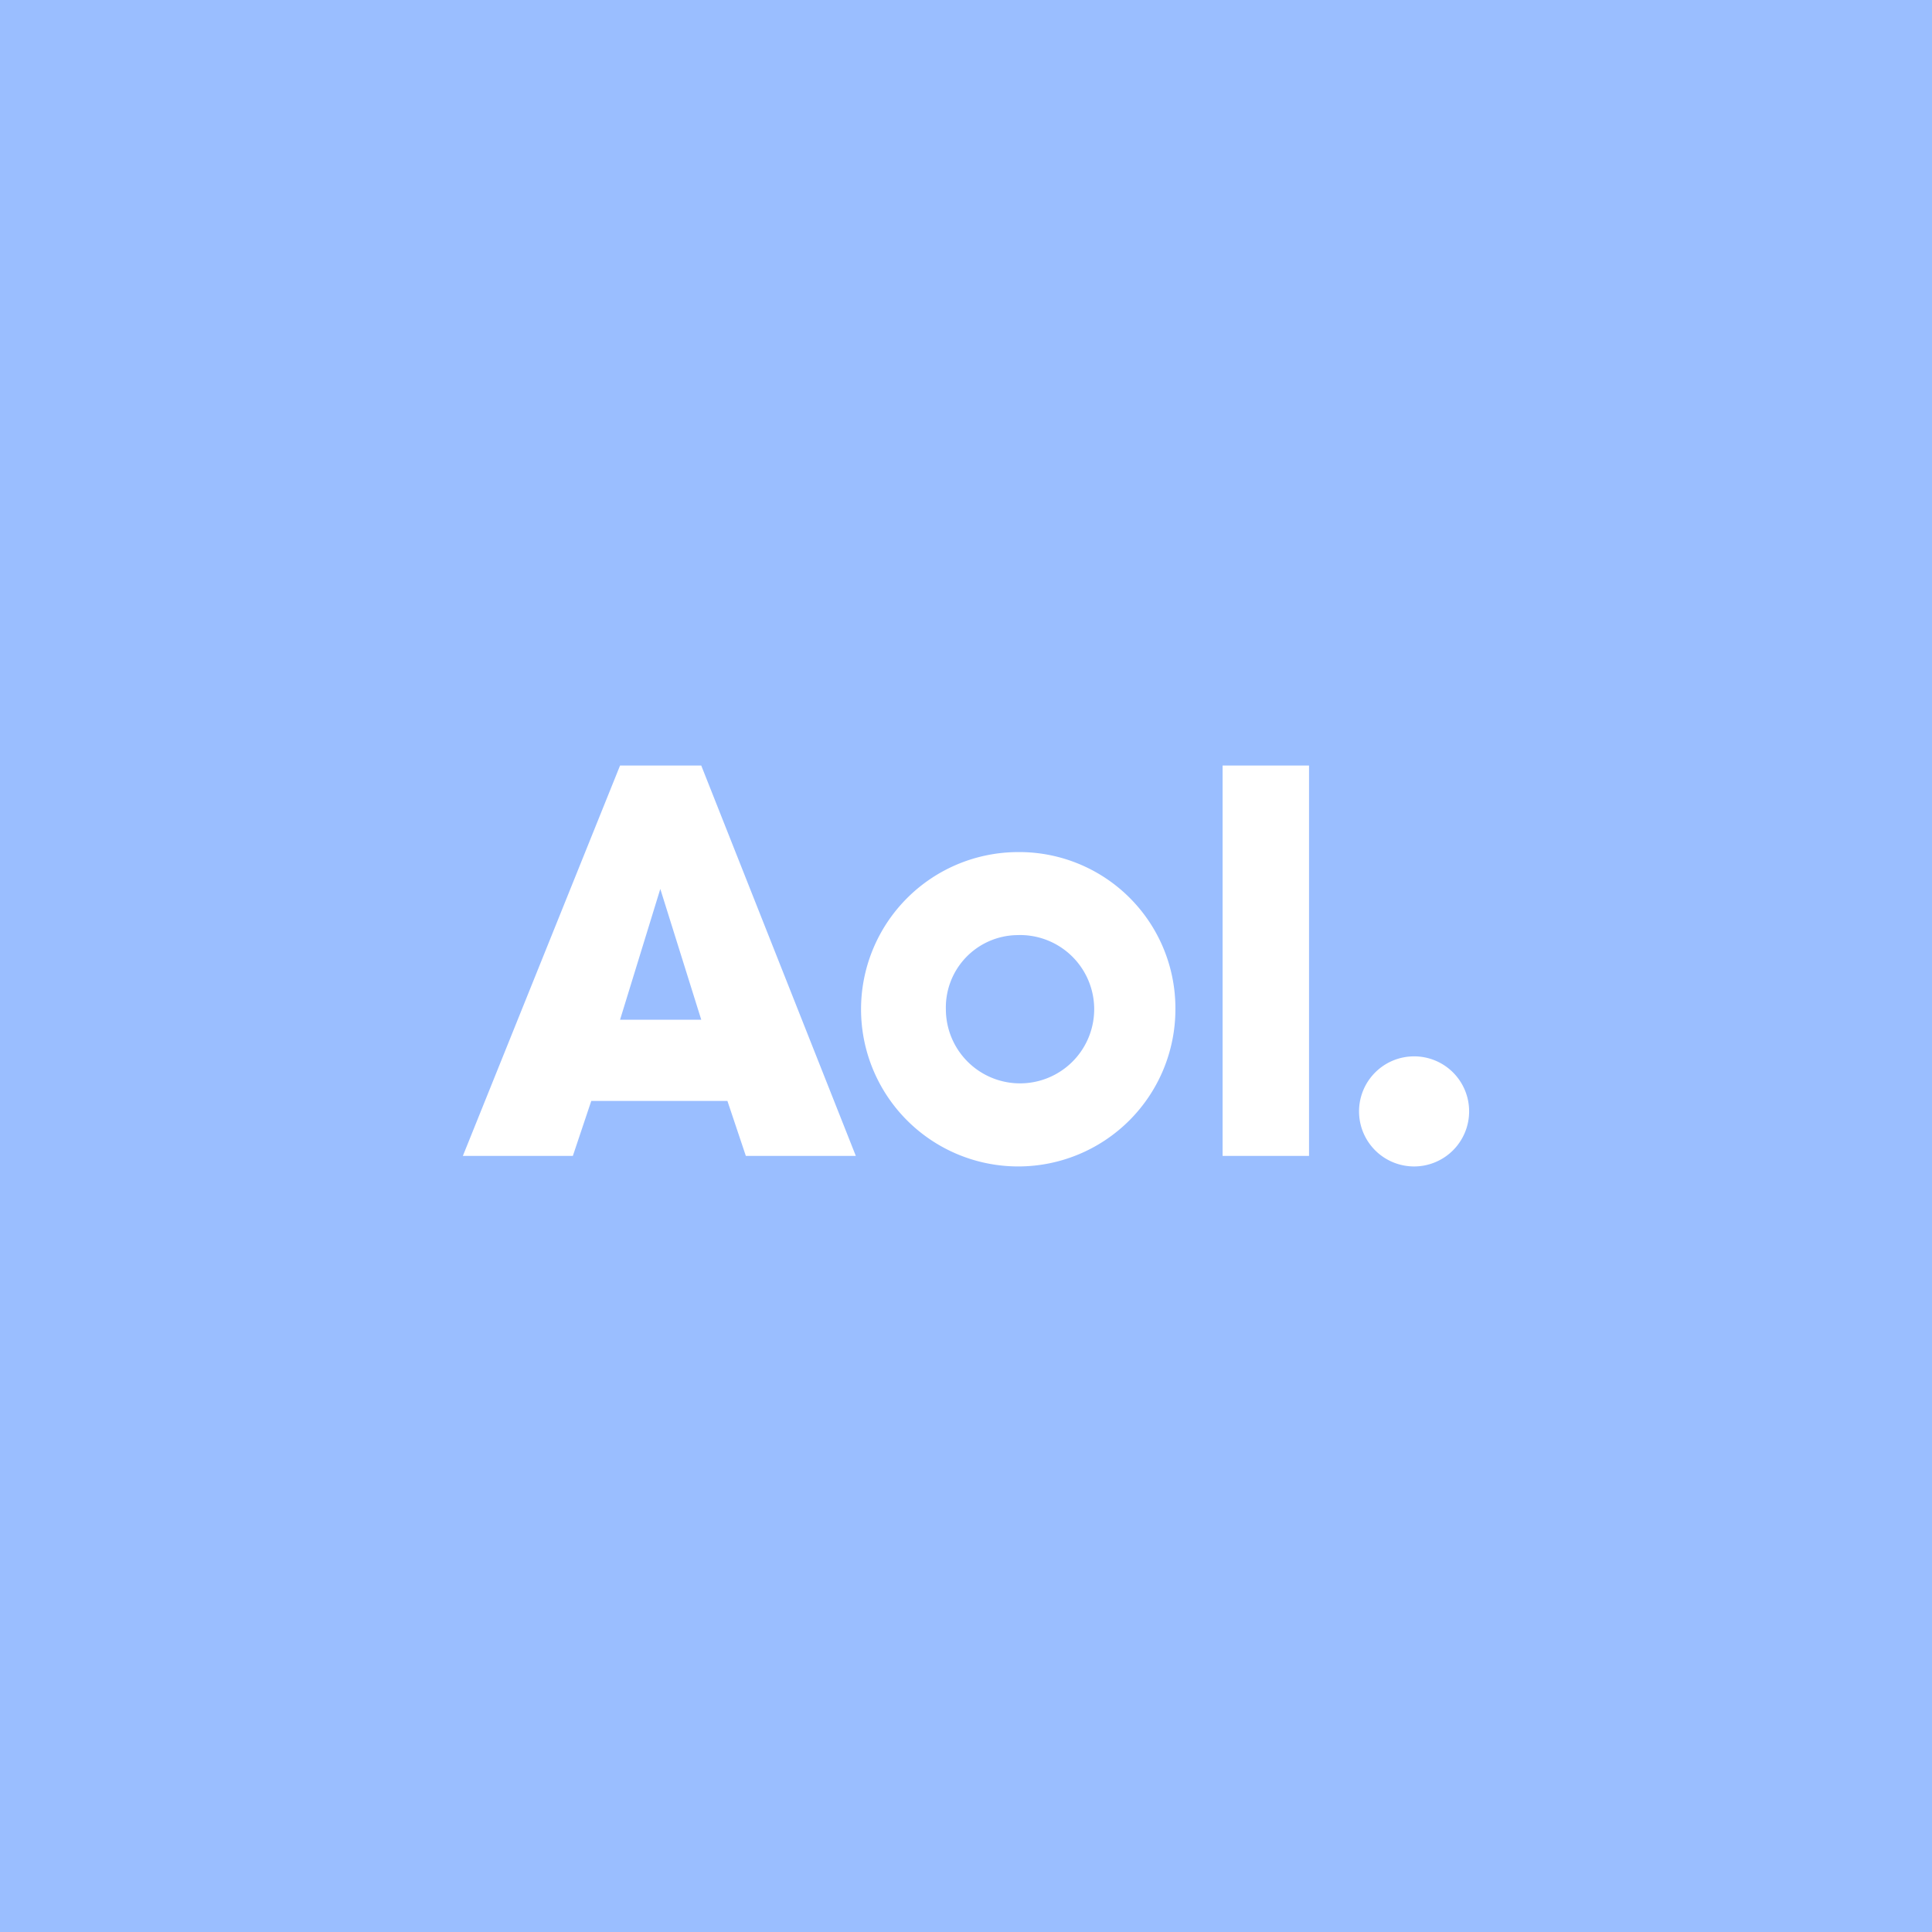 <svg xmlns="http://www.w3.org/2000/svg" viewBox="0 0 192 192">
  <rect width="100%" height="100%" fill="#9abeff" />
  <path fill="#fff"
    d="M101.06 84.68a15.62 15.62 0 1 0 15.75 15.62 15.52 15.52 0 0 0-15.75-15.62Zm0 8.25A7.37 7.37 0 1 1 94 100.3a7.19 7.19 0 0 1 7.06-7.37ZM146 110.45a5.47 5.47 0 1 1-5.47-5.47 5.46 5.46 0 0 1 5.47 5.47ZM130.09 114.87h-8.59V76.08h8.59Z" />
  <path fill="#fff" fill-rule="evenodd"
    d="m46 114.87 15.62-38.79h8.07l15.36 38.79H74.12l-1.83-5.46H58.76l-1.83 5.46Zm23.69-13.53h-8.07l4-13Z" />
</svg>
